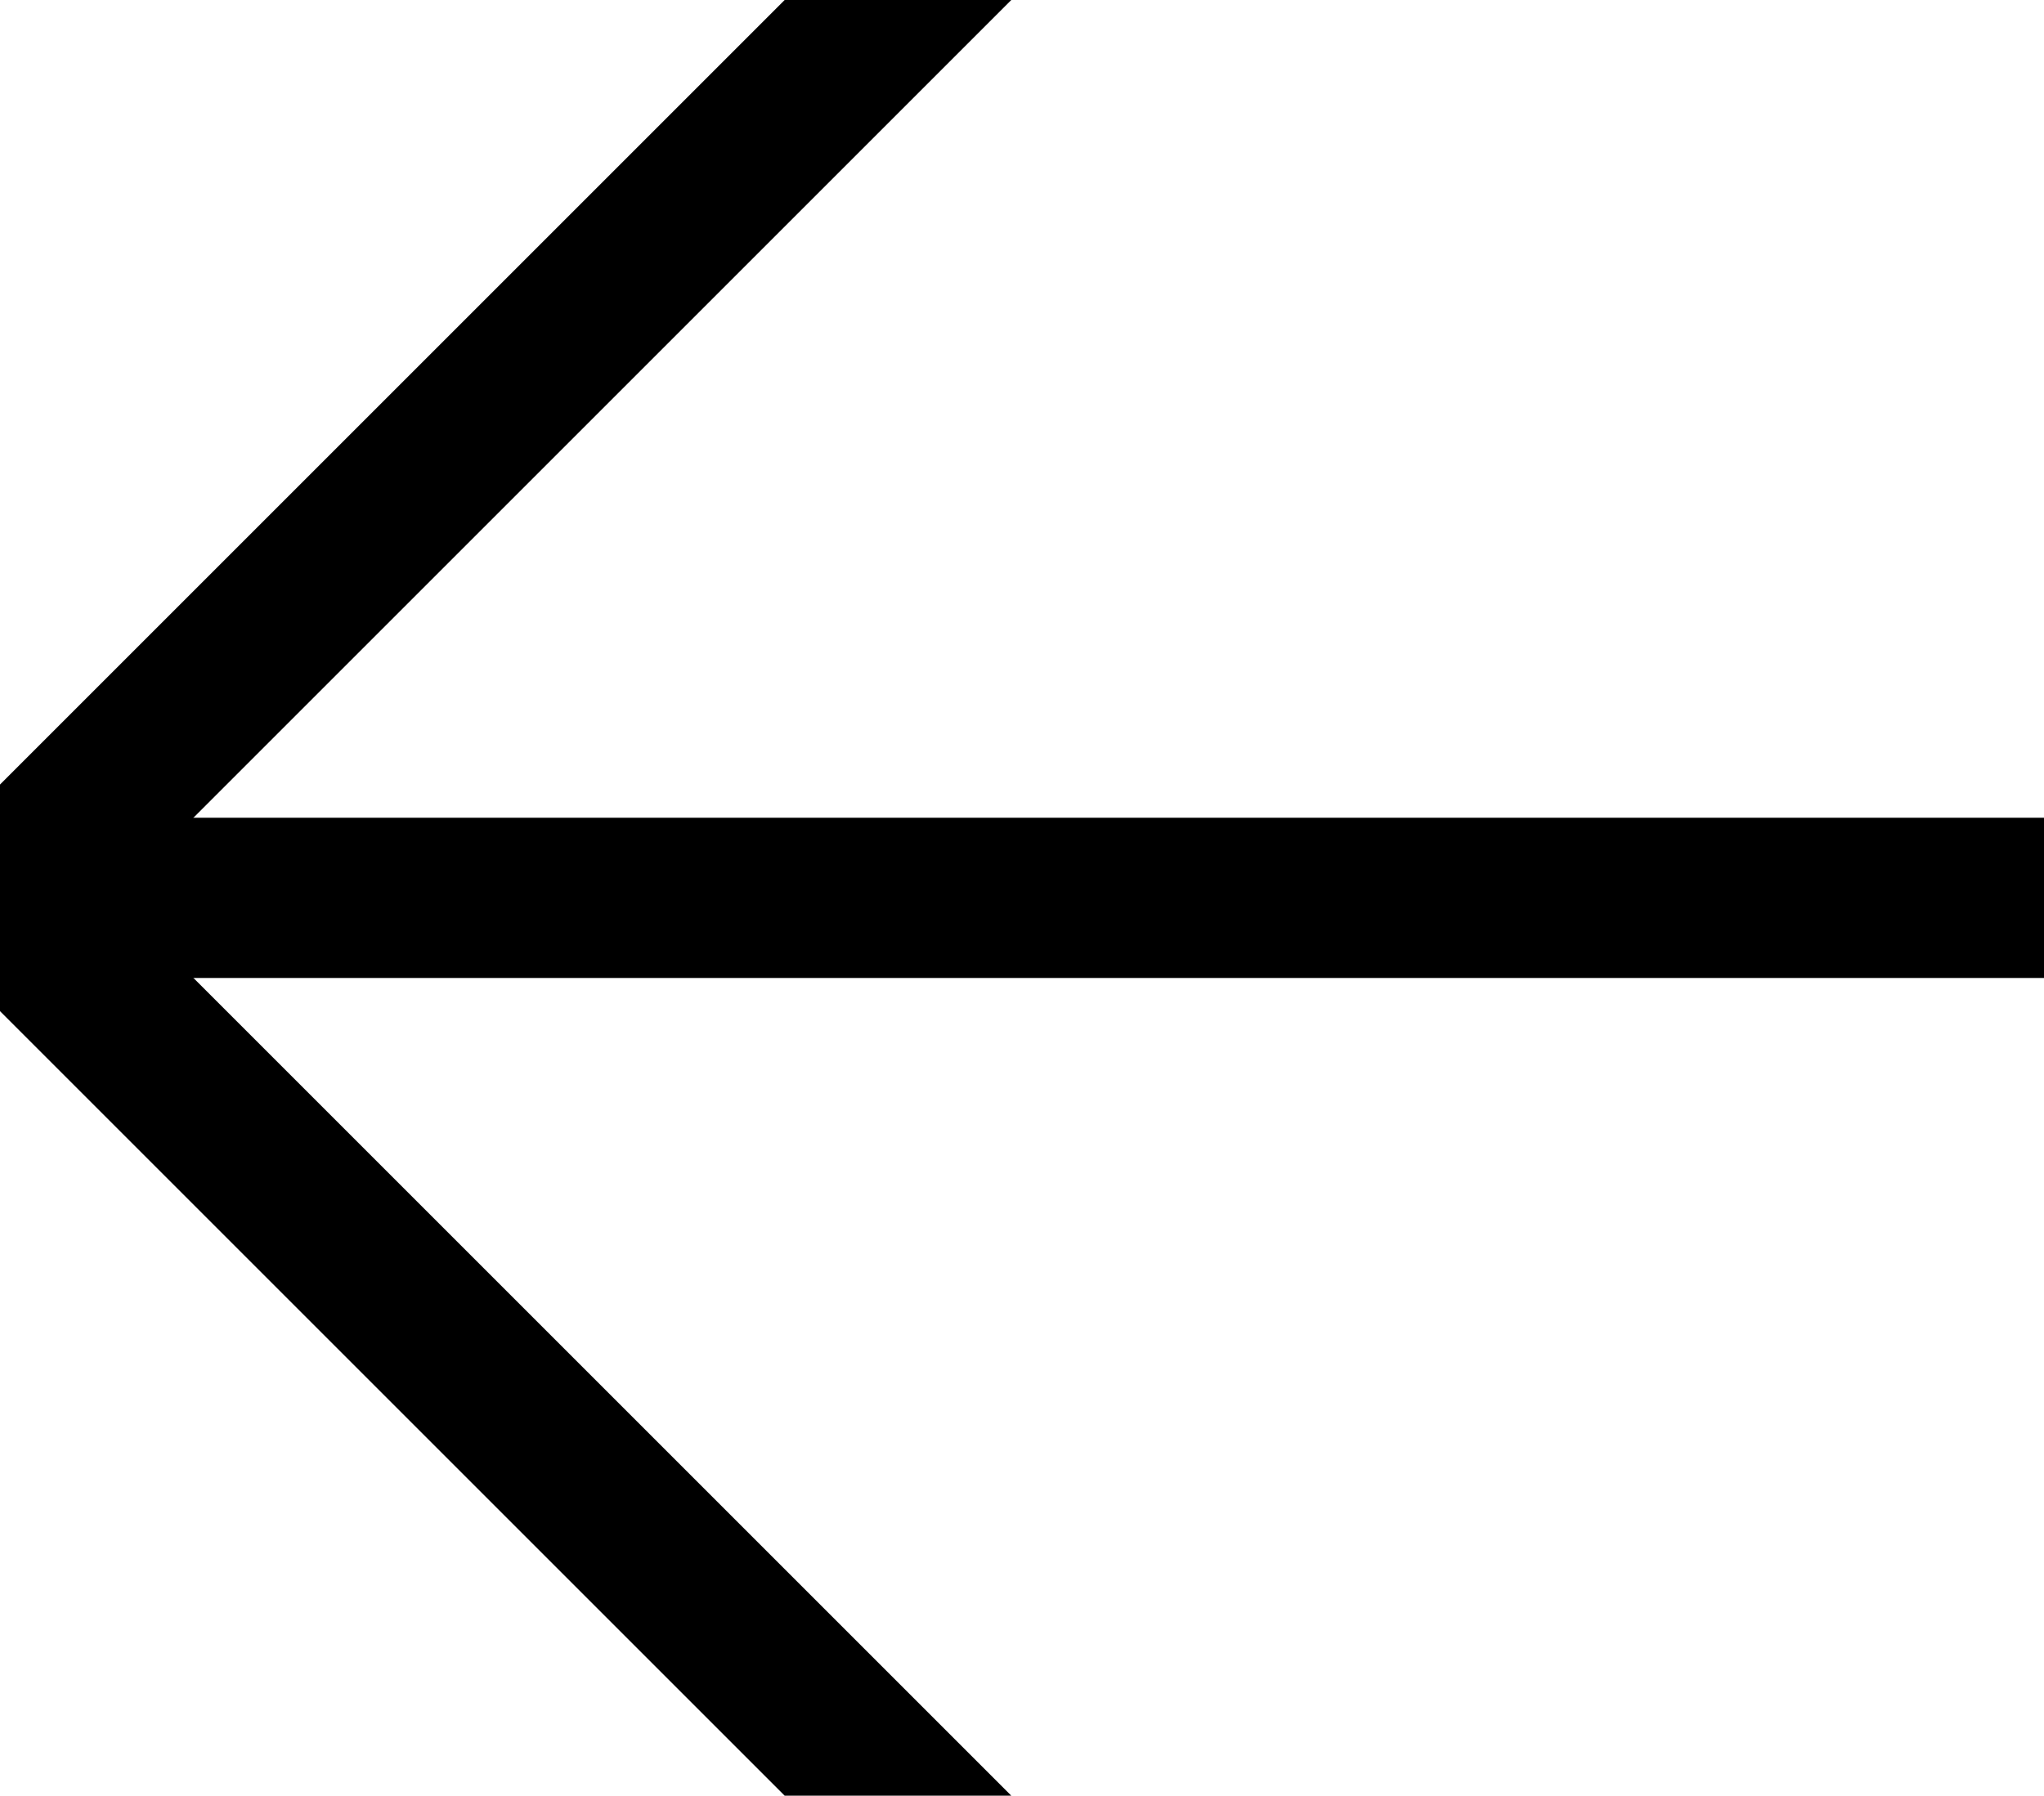 <svg xmlns="http://www.w3.org/2000/svg" width="38.268" height="33.624"><g data-name="CompositeLayer"><path d="M16.812 0 0 16.812l16.812 16.812" stroke-linejoin="round" stroke-linecap="square" stroke-width="3" stroke="#000" fill="transparent" data-name="Path 429"/><path d="M38.268 16.812H1.763" stroke-linejoin="round" stroke-linecap="square" stroke-width="3" stroke="#000" fill="transparent" data-name="Path 428"/></g></svg>